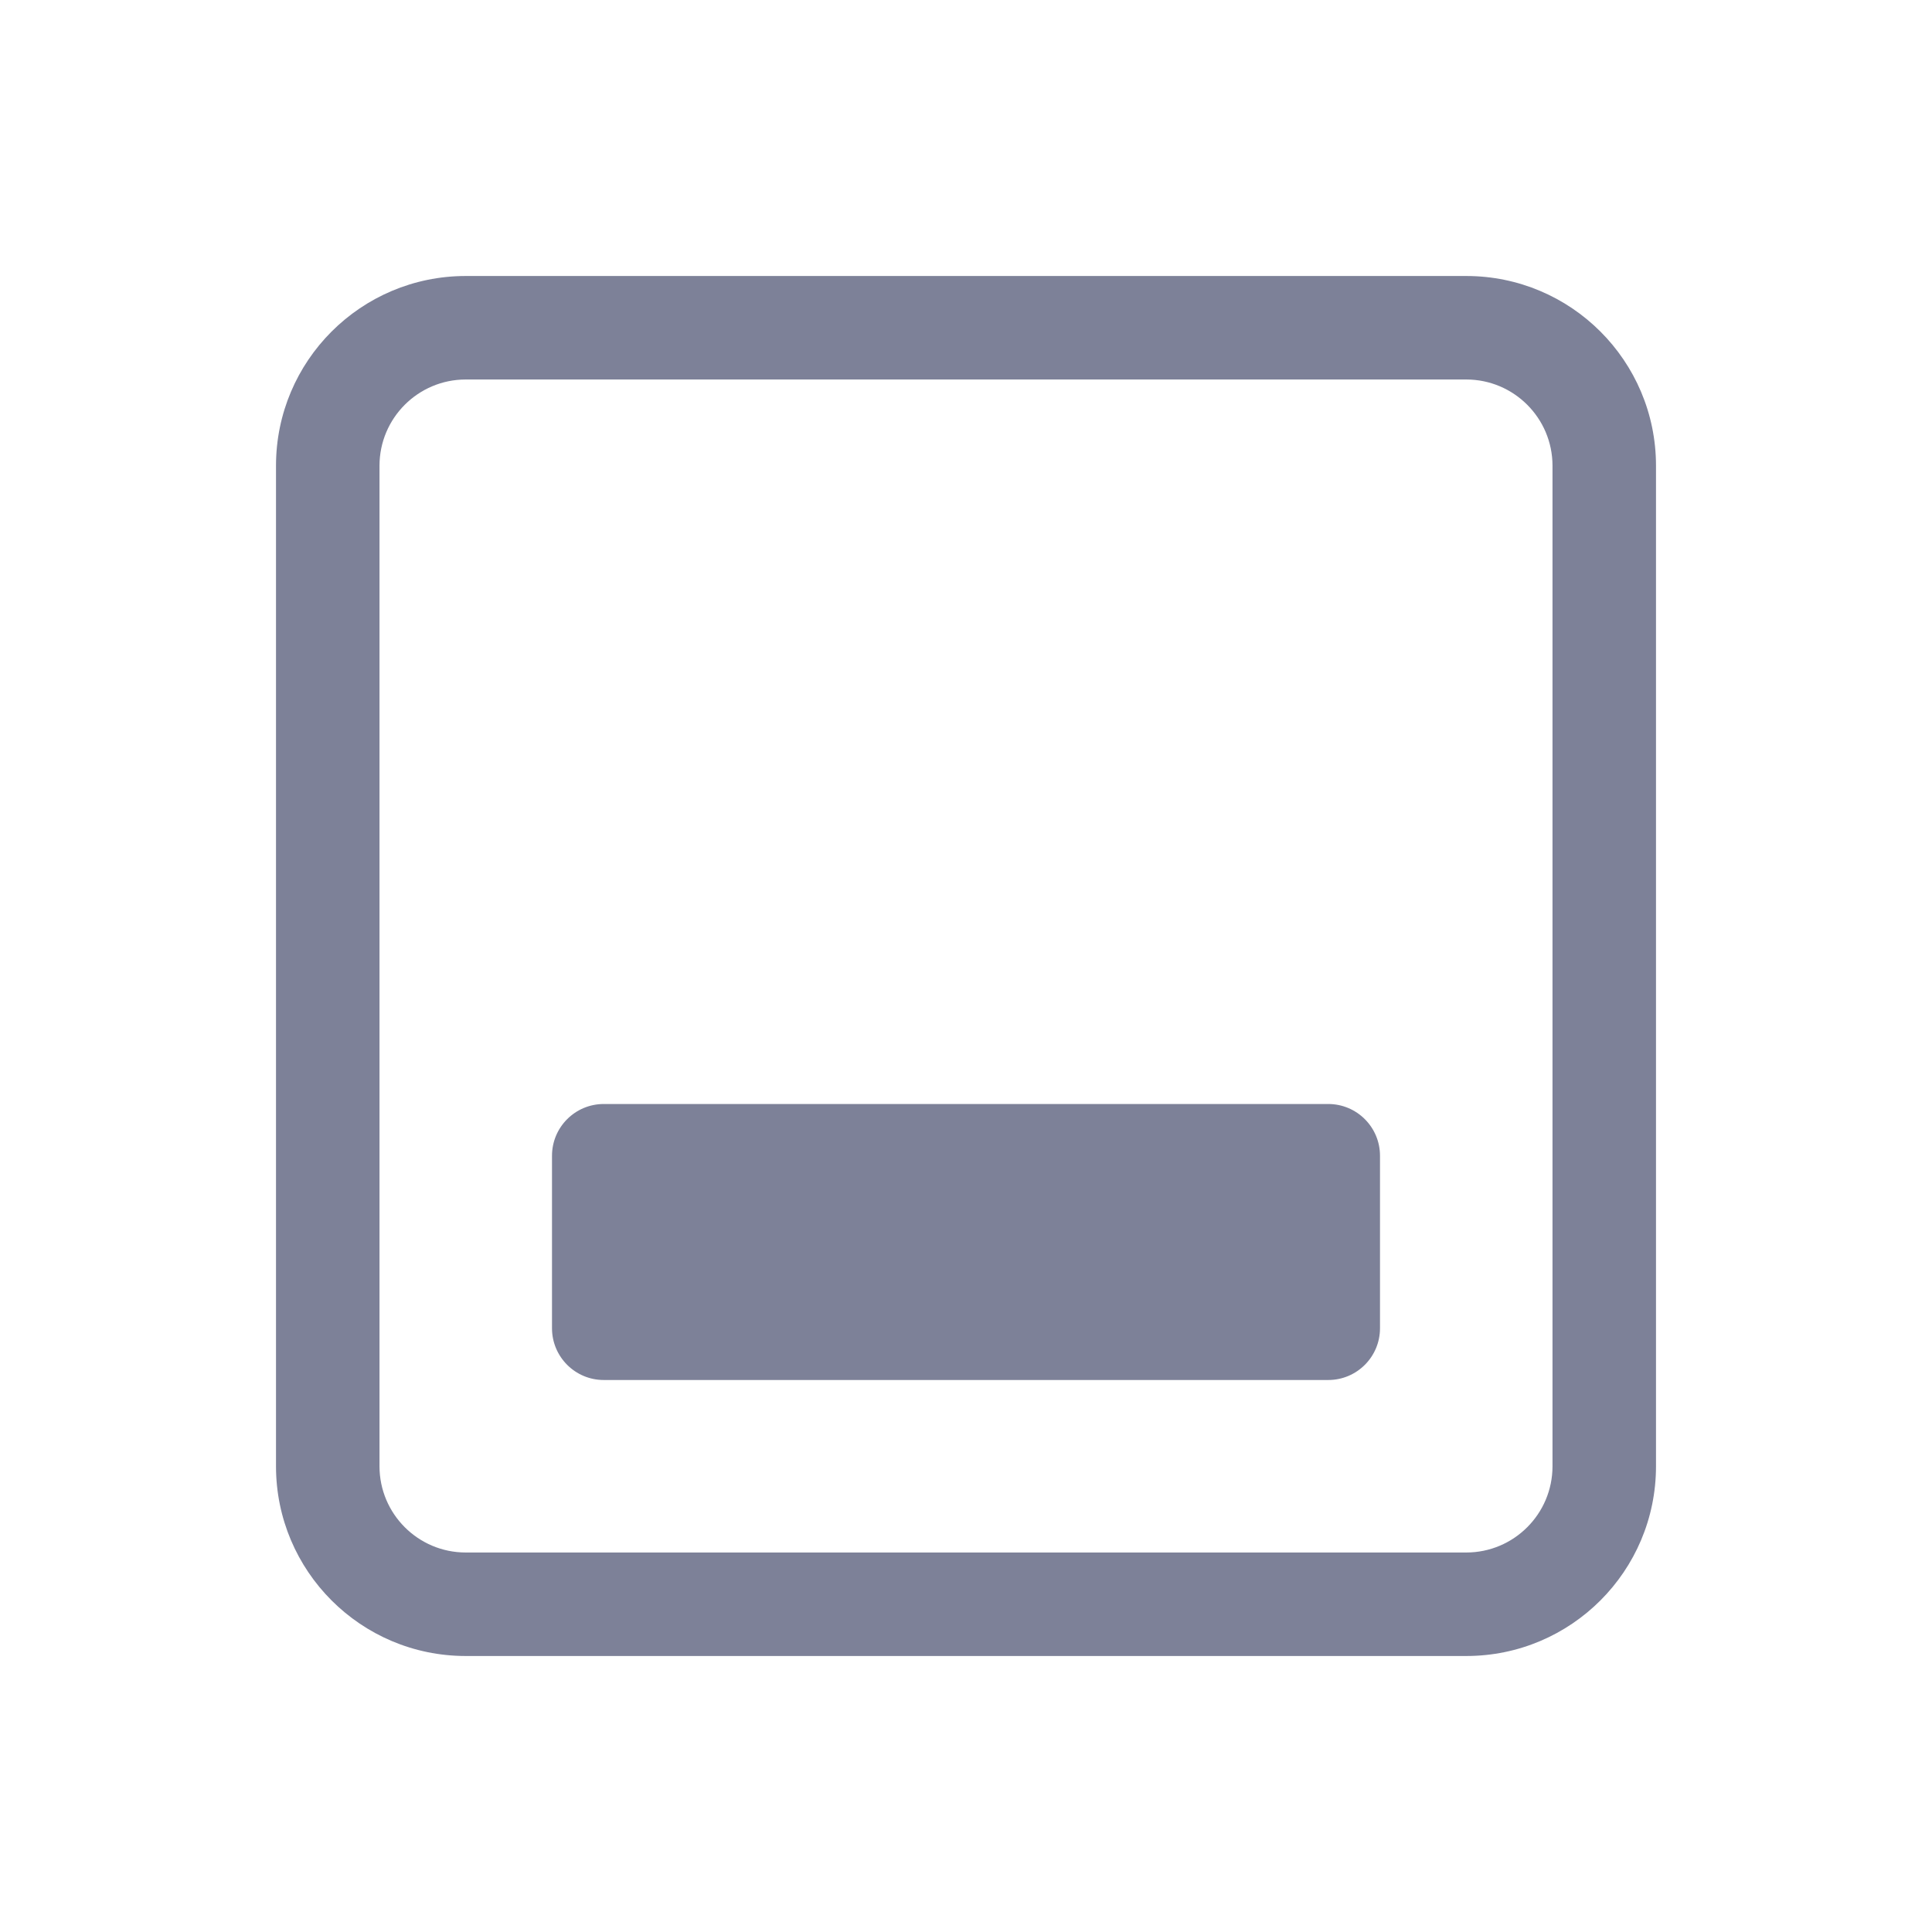 <svg width="28" height="28" viewBox="0 0 28 28" fill="none" xmlns="http://www.w3.org/2000/svg">
<path d="M20 16.75C20 16.336 19.664 16 19.25 16L8.75 16C8.336 16 8 16.336 8 16.75L8 19.25C8 19.664 8.336 20 8.75 20L19.25 20C19.664 20 20 19.664 20 19.25V16.75Z" fill="#7D8198"/>
<path fill-rule="evenodd" clip-rule="evenodd" d="M4 6.75C4 5.231 5.231 4 6.75 4H21.25C22.769 4 24 5.231 24 6.75V21.25C24 22.769 22.769 24 21.25 24H6.75C5.231 24 4 22.769 4 21.25V6.75ZM6.75 5.5C6.06 5.5 5.5 6.06 5.5 6.75V21.25C5.5 21.94 6.06 22.5 6.75 22.5H21.25C21.94 22.5 22.5 21.94 22.5 21.25V6.75C22.5 6.06 21.94 5.5 21.25 5.5H6.75Z" fill="#7D8198"/>
</svg>
